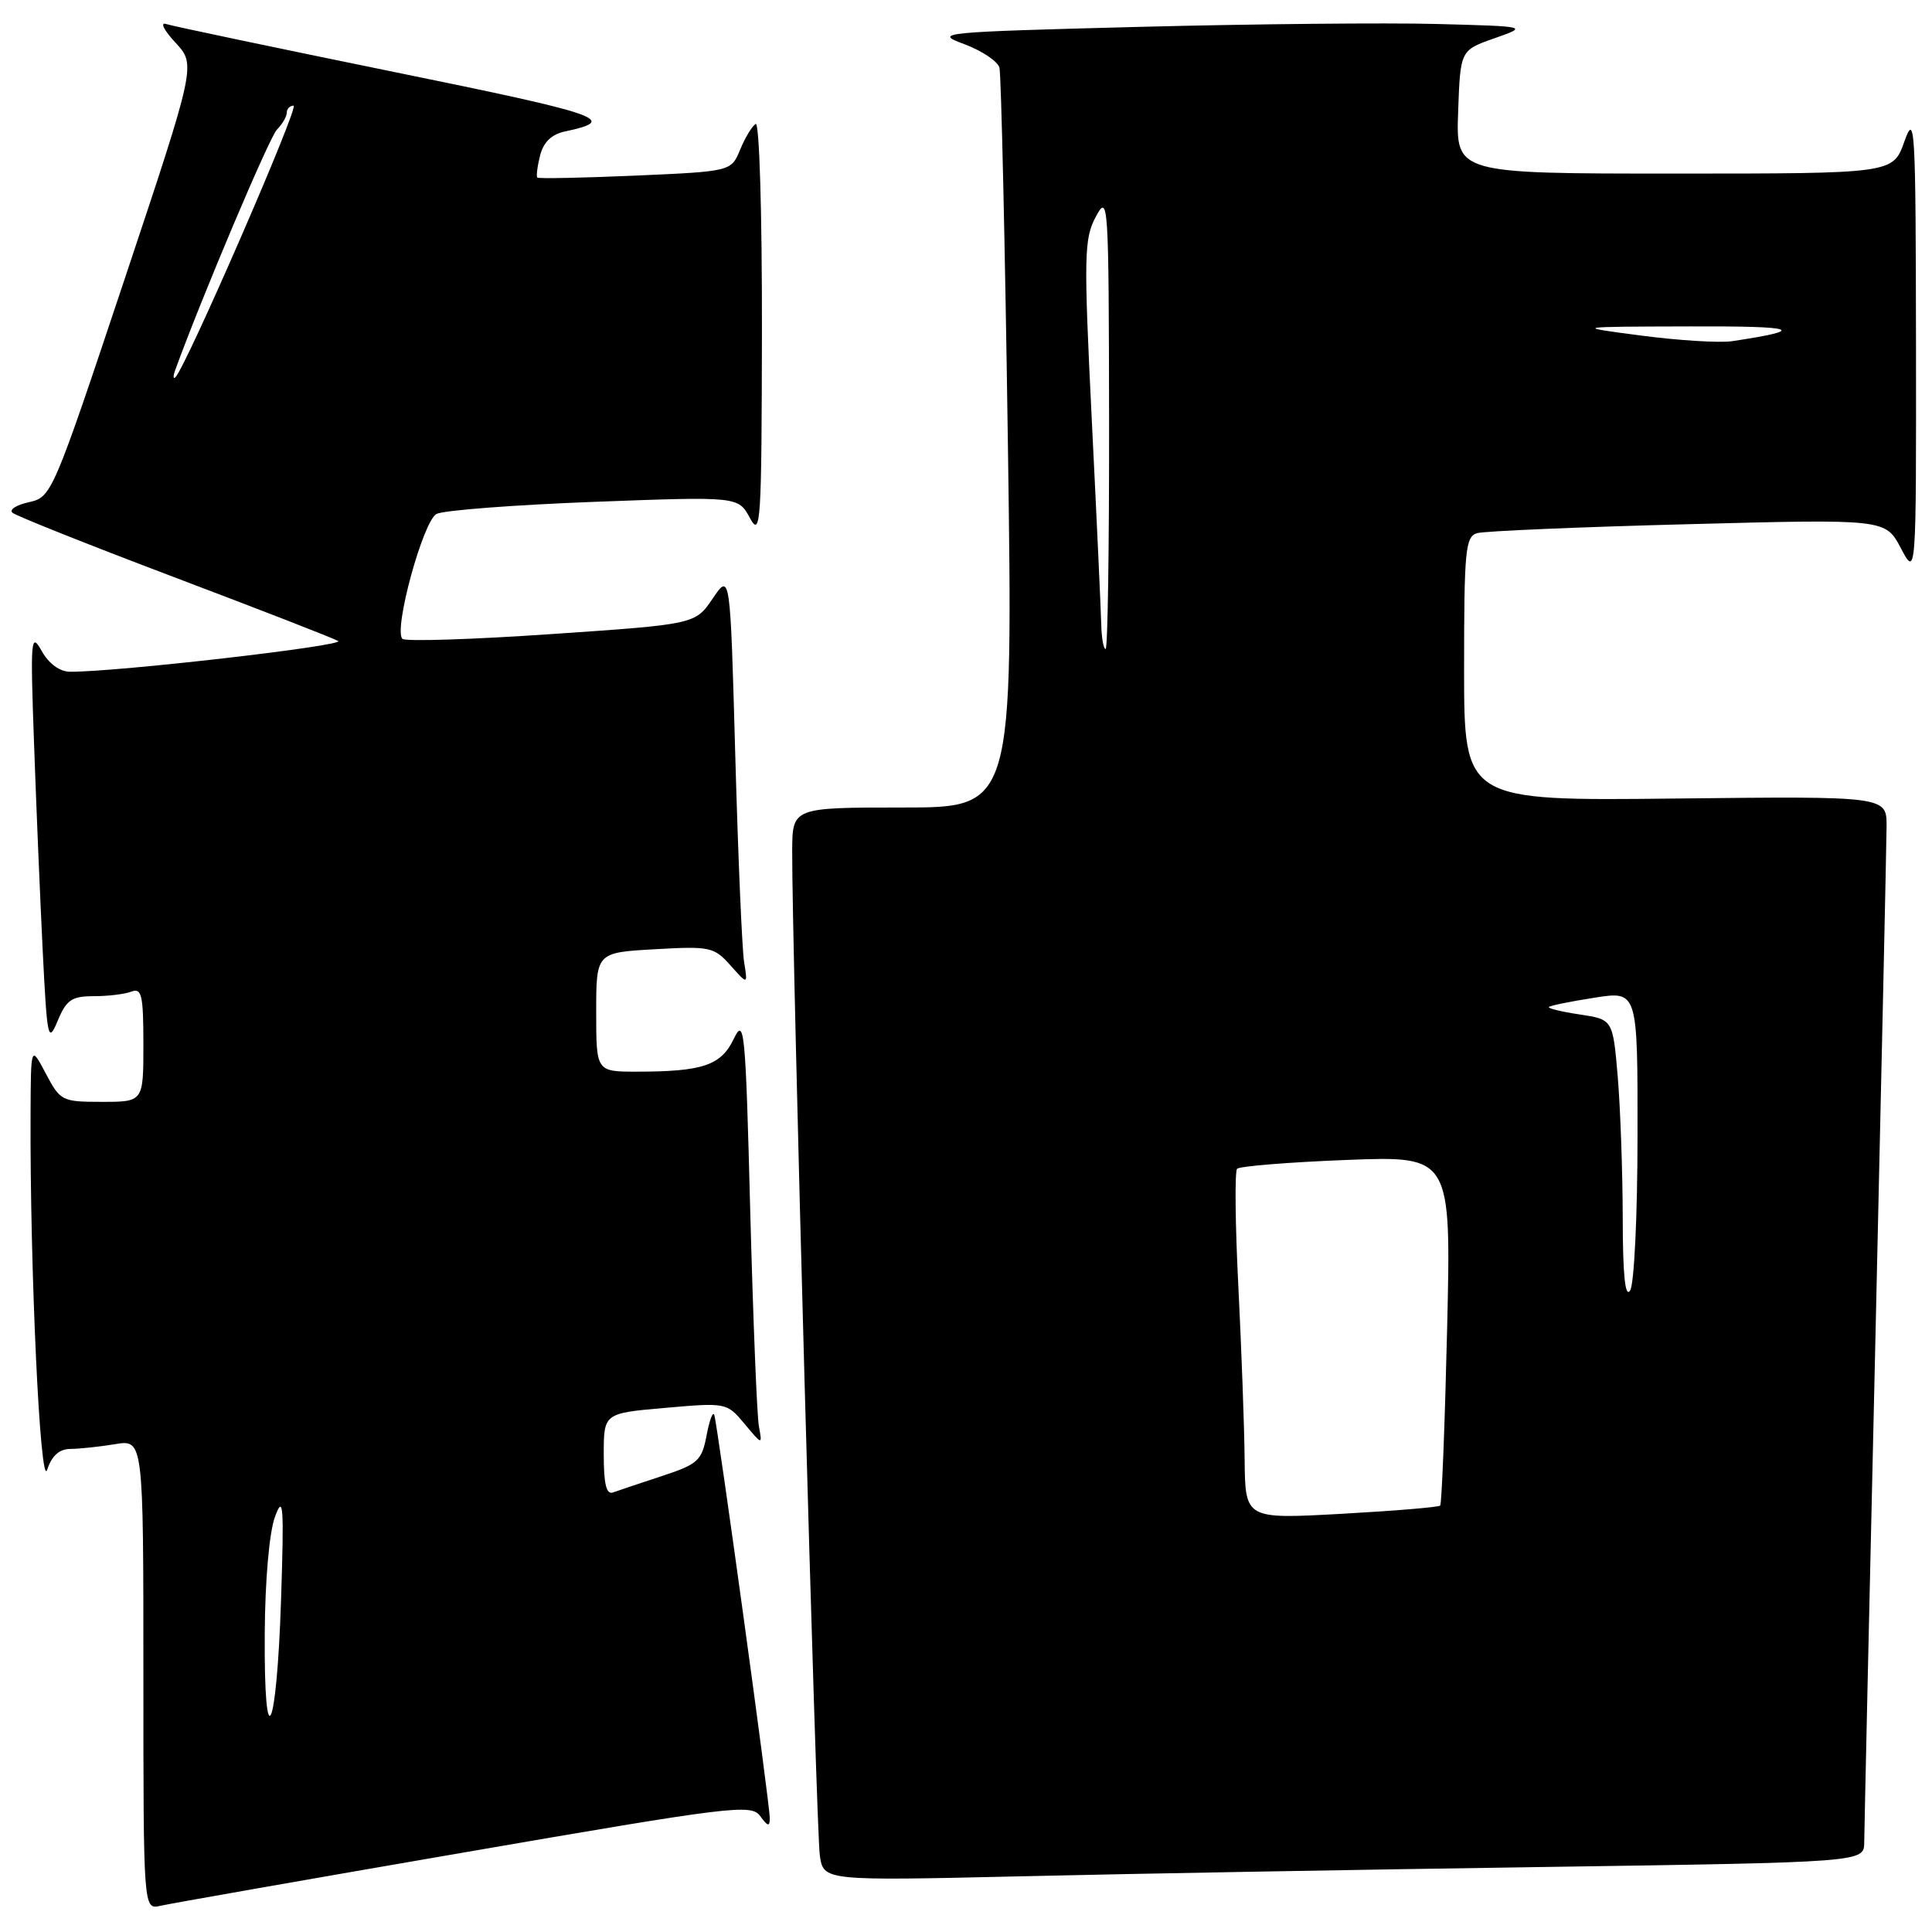 <?xml version="1.0" encoding="UTF-8" standalone="no"?>
<!DOCTYPE svg PUBLIC "-//W3C//DTD SVG 1.1//EN" "http://www.w3.org/Graphics/SVG/1.1/DTD/svg11.dtd" >
<svg xmlns="http://www.w3.org/2000/svg" xmlns:xlink="http://www.w3.org/1999/xlink" version="1.1" viewBox="0 0 256 256">
 <g >
 <path fill="currentColor"
d=" M 61.48 245.46 C 97.11 239.31 99.54 239.01 100.73 240.64 C 101.74 242.03 102.00 242.08 102.00 240.90 C 102.00 239.04 95.09 188.87 94.65 187.50 C 94.47 186.95 94.01 188.16 93.63 190.18 C 92.99 193.55 92.49 194.01 87.72 195.58 C 84.85 196.52 81.94 197.50 81.25 197.75 C 80.35 198.09 80.00 196.70 80.00 192.74 C 80.00 187.26 80.00 187.26 88.15 186.55 C 96.24 185.84 96.31 185.86 98.66 188.67 C 101.02 191.50 101.02 191.50 100.56 189.00 C 100.30 187.62 99.79 174.80 99.41 160.50 C 98.79 136.35 98.63 134.72 97.23 137.65 C 95.55 141.17 93.11 142.00 84.38 142.00 C 79.00 142.00 79.00 142.00 79.00 134.11 C 79.00 126.22 79.00 126.22 86.75 125.78 C 94.09 125.36 94.62 125.48 96.79 127.92 C 99.09 130.50 99.09 130.50 98.60 127.50 C 98.33 125.85 97.80 113.56 97.43 100.19 C 96.76 75.89 96.76 75.89 94.44 79.30 C 92.12 82.72 92.12 82.72 73.06 84.02 C 62.57 84.74 53.69 85.02 53.32 84.65 C 52.12 83.45 56.06 69.04 57.84 68.10 C 58.75 67.62 68.12 66.90 78.66 66.50 C 97.82 65.78 97.82 65.78 99.37 68.64 C 100.80 71.28 100.92 69.39 100.96 43.69 C 100.98 28.17 100.62 16.12 100.13 16.42 C 99.65 16.72 98.72 18.25 98.07 19.84 C 96.88 22.71 96.88 22.71 84.19 23.27 C 77.21 23.57 71.37 23.69 71.20 23.53 C 71.04 23.37 71.20 22.05 71.56 20.61 C 72.01 18.84 73.08 17.80 74.86 17.42 C 81.99 15.90 80.02 15.21 52.33 9.56 C 36.48 6.32 22.82 3.45 22.00 3.18 C 21.18 2.91 21.73 4.02 23.24 5.64 C 25.98 8.59 25.98 8.59 16.43 37.23 C 7.00 65.49 6.83 65.88 3.84 66.54 C 2.17 66.90 1.18 67.54 1.65 67.94 C 2.12 68.35 11.72 72.18 23.00 76.45 C 34.28 80.72 44.09 84.53 44.80 84.93 C 45.93 85.54 15.46 89.05 9.28 89.01 C 7.91 89.00 6.47 87.95 5.52 86.25 C 4.09 83.70 4.01 84.61 4.51 98.50 C 4.80 106.75 5.32 119.12 5.66 126.00 C 6.25 137.74 6.37 138.30 7.65 135.25 C 8.80 132.48 9.51 132.00 12.42 132.00 C 14.30 132.00 16.55 131.73 17.42 131.39 C 18.78 130.87 19.00 131.87 19.00 138.39 C 19.00 146.00 19.00 146.00 13.52 146.00 C 8.21 146.00 7.99 145.89 6.07 142.25 C 4.09 138.50 4.09 138.50 4.05 147.50 C 3.95 167.96 5.33 197.51 6.25 194.75 C 6.87 192.88 7.86 192.00 9.33 191.99 C 10.53 191.98 13.19 191.70 15.25 191.36 C 19.00 190.74 19.00 190.74 19.00 221.89 C 19.00 253.04 19.00 253.04 21.25 252.53 C 22.49 252.24 40.59 249.06 61.48 245.46 Z  M 204.25 247.39 C 247.00 246.76 247.00 246.76 247.02 244.13 C 247.03 242.68 247.69 212.70 248.50 177.50 C 249.30 142.30 249.97 111.70 249.98 109.50 C 250.00 105.50 250.00 105.50 222.00 105.81 C 194.00 106.12 194.00 106.12 194.00 88.63 C 194.00 72.82 194.17 71.09 195.75 70.64 C 196.71 70.37 209.28 69.83 223.67 69.46 C 249.83 68.77 249.83 68.77 251.87 72.63 C 253.91 76.50 253.91 76.50 253.88 45.50 C 253.84 16.66 253.74 14.80 252.34 18.75 C 250.83 23.00 250.83 23.00 221.88 23.00 C 192.92 23.00 192.92 23.00 193.21 14.83 C 193.50 6.66 193.50 6.66 198.00 5.08 C 202.50 3.50 202.50 3.50 190.50 3.18 C 183.90 3.00 166.12 3.17 151.00 3.56 C 124.48 4.25 123.65 4.33 127.75 5.84 C 130.08 6.71 132.19 8.11 132.43 8.96 C 132.66 9.81 133.17 32.21 133.55 58.75 C 134.24 107.00 134.24 107.00 119.62 107.00 C 105.00 107.00 105.00 107.00 104.97 112.75 C 104.91 124.86 108.15 242.67 108.63 245.86 C 109.13 249.22 109.13 249.22 135.32 248.62 C 149.72 248.28 180.74 247.73 204.25 247.39 Z  M 35.08 216.45 C 35.12 209.42 35.68 203.06 36.43 201.00 C 37.54 197.96 37.65 199.41 37.24 212.00 C 36.66 229.77 34.97 233.25 35.08 216.45 Z  M 23.23 49.00 C 26.79 39.22 35.69 18.20 36.69 17.18 C 37.41 16.45 38.00 15.44 38.00 14.93 C 38.00 14.42 38.41 14.00 38.90 14.00 C 39.71 14.00 24.57 48.79 23.23 50.00 C 22.93 50.27 22.93 49.83 23.23 49.00 Z  M 164.92 193.40 C 164.88 189.05 164.50 178.75 164.09 170.50 C 163.67 162.25 163.60 155.22 163.92 154.87 C 164.24 154.53 170.75 154.00 178.40 153.70 C 192.29 153.16 192.29 153.16 191.75 176.14 C 191.45 188.78 191.04 199.29 190.83 199.50 C 190.63 199.71 184.73 200.20 177.73 200.59 C 165.00 201.29 165.00 201.29 164.92 193.40 Z  M 215.02 161.40 C 215.01 155.30 214.71 146.88 214.36 142.69 C 213.71 135.08 213.71 135.08 209.31 134.42 C 206.89 134.06 205.06 133.61 205.24 133.43 C 205.42 133.24 208.14 132.69 211.29 132.20 C 217.00 131.30 217.00 131.30 216.98 150.40 C 216.98 161.00 216.54 170.17 216.00 171.00 C 215.34 172.02 215.03 168.94 215.02 161.40 Z  M 145.92 82.75 C 145.88 80.96 145.32 68.79 144.67 55.70 C 143.59 33.80 143.64 31.64 145.21 28.70 C 146.85 25.62 146.92 26.63 146.96 55.75 C 146.98 72.39 146.78 86.00 146.50 86.00 C 146.22 86.00 145.97 84.54 145.92 82.75 Z  M 217.50 44.47 C 208.50 43.29 208.50 43.29 224.00 43.25 C 238.23 43.20 239.60 43.69 229.50 45.21 C 227.85 45.45 222.45 45.12 217.50 44.47 Z "/>
</g>
</svg>